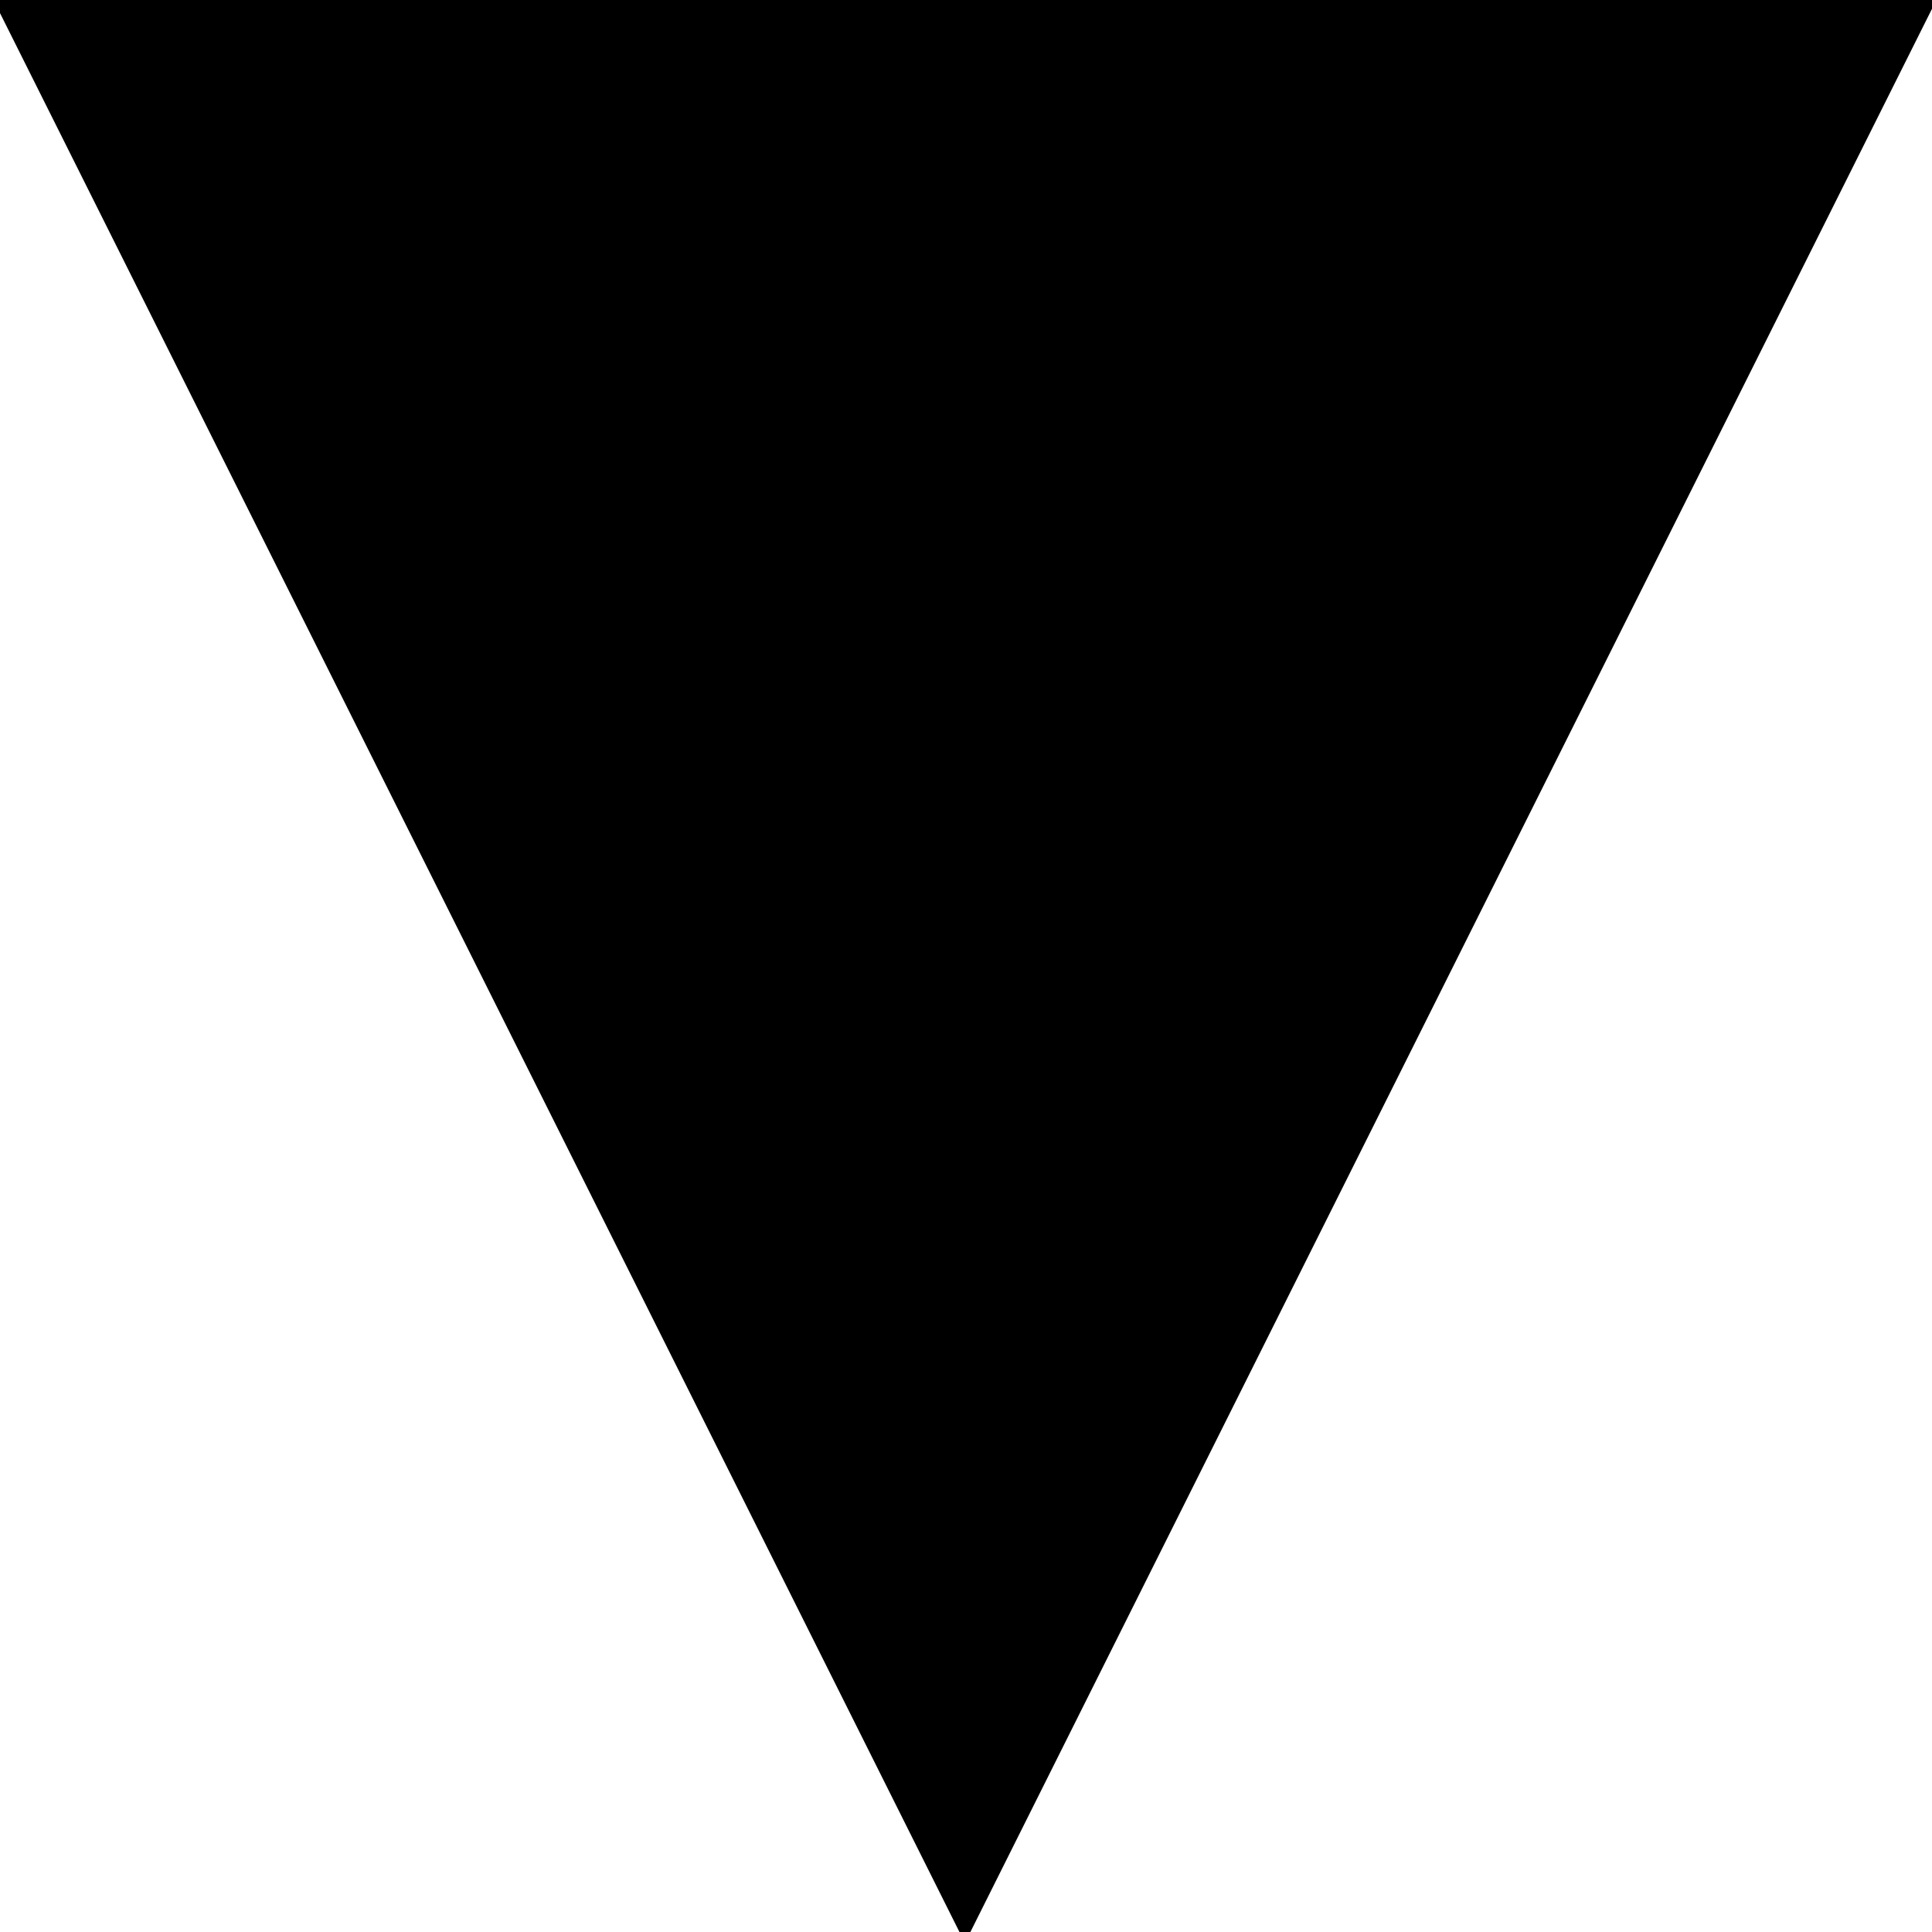 <svg xmlns="http://www.w3.org/2000/svg" xmlns:xlink="http://www.w3.org/1999/xlink" version="1.1" width="256" height="256" viewBox="0 0 256 256" xml:space="preserve">

<defs>
</defs>
<g style="stroke: currentColor; stroke-width: 0; stroke-dasharray: none; stroke-linecap: butt; stroke-linejoin: miter; stroke-miterlimit: 10; fill: currentColor; fill-rule: nonzero; opacity: 1;" transform="translate(1.407 1.407) scale(2.81 2.81)" >
	<path d="M 90 0 H 0 l 45 90 L 90 0 z" style="stroke: currentColor; stroke-width: 1; stroke-dasharray: none; stroke-linecap: butt; stroke-linejoin: miter; stroke-miterlimit: 10; fill: currentColor; fill-rule: nonzero; opacity: 1;" transform=" matrix(1 0 0 1 0 0) " stroke-linecap="round" />
</g>
</svg>